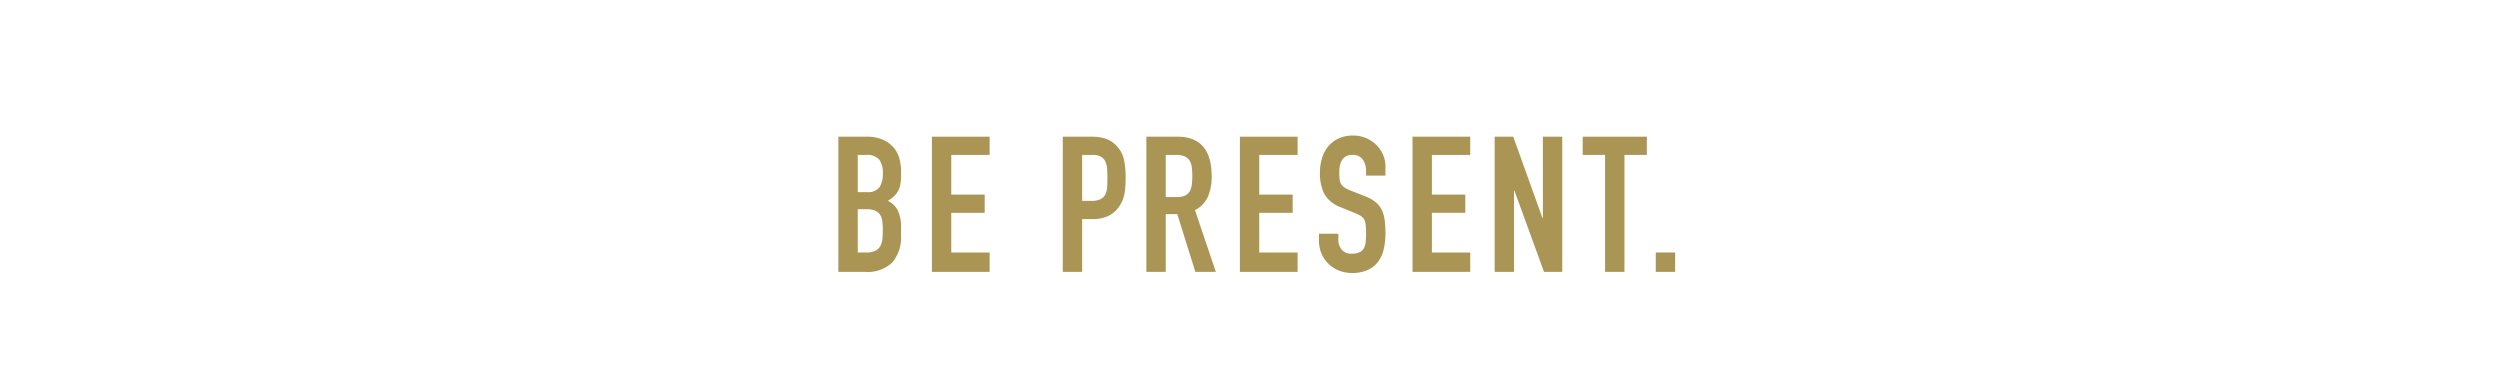 <svg id="Layer_1" data-name="Layer 1" xmlns="http://www.w3.org/2000/svg" width="320" height="50" viewBox="0 0 320 50"><defs><style>.cls-1{fill:#ab9555;}</style></defs><title>frame4</title><path class="cls-1" d="M107.313,17.496h3.621a5.08,5.08,0,0,1,2.029.364,3.835,3.835,0,0,1,1.373.972,3.636,3.636,0,0,1,.766,1.397,5.832,5.832,0,0,1,.231,1.64V22.502a5.528,5.528,0,0,1-.109,1.191,2.852,2.852,0,0,1-.328.85,2.713,2.713,0,0,1-.534.644,4.643,4.643,0,0,1-.729.522,2.678,2.678,0,0,1,1.288,1.227,4.841,4.841,0,0,1,.413,2.175v.972a5.025,5.025,0,0,1-1.105,3.499,4.569,4.569,0,0,1-3.536,1.215H107.313Zm2.479,7.095h1.118a1.894,1.894,0,0,0,1.665-.62,3.198,3.198,0,0,0,.425-1.81,2.731,2.731,0,0,0-.474-1.749,2.108,2.108,0,0,0-1.713-.583H109.792Zm0,7.727h1.069a2.612,2.612,0,0,0,1.179-.219,1.506,1.506,0,0,0,.644-.608,2.283,2.283,0,0,0,.267-.924q.049-.534.049-1.166a7.794,7.794,0,0,0-.073-1.142,1.881,1.881,0,0,0-.304-.814,1.433,1.433,0,0,0-.644-.498,2.929,2.929,0,0,0-1.094-.17H109.792Z"/><path class="cls-1" d="M119.285,17.496h7.387v2.333h-4.909v5.079h4.277v2.333h-4.277v5.079h4.909v2.479h-7.387Z"/><path class="cls-1" d="M136.035,17.496h3.718a5.522,5.522,0,0,1,1.798.267,3.456,3.456,0,0,1,1.41.948,3.711,3.711,0,0,1,.874,1.592,9.964,9.964,0,0,1,.243,2.466,12.341,12.341,0,0,1-.134,1.956,4.121,4.121,0,0,1-.571,1.519,3.617,3.617,0,0,1-1.361,1.325,4.582,4.582,0,0,1-2.235.474h-1.264v6.755h-2.479Zm2.479,8.213h1.191a2.533,2.533,0,0,0,1.166-.219,1.392,1.392,0,0,0,.608-.595,2.316,2.316,0,0,0,.231-.911q.037-.534.037-1.19,0-.608-.037-1.154a2.709,2.709,0,0,0-.219-.948,1.391,1.391,0,0,0-.571-.632,2.214,2.214,0,0,0-1.118-.231h-1.288Z"/><path class="cls-1" d="M146.735,17.496h3.985q4.374,0,4.374,5.079a6.416,6.416,0,0,1-.474,2.588,3.662,3.662,0,0,1-1.664,1.737l2.673,7.897h-2.624l-2.309-7.387h-1.482v7.387H146.735Zm2.479,7.727h1.41a2.494,2.494,0,0,0,1.045-.182,1.344,1.344,0,0,0,.596-.522,2.231,2.231,0,0,0,.279-.838,9.141,9.141,0,0,0,0-2.309,2.084,2.084,0,0,0-.304-.85,1.376,1.376,0,0,0-.644-.522,2.927,2.927,0,0,0-1.094-.17h-1.288Z"/><path class="cls-1" d="M158.707,17.496h7.387v2.333h-4.909v5.079h4.277v2.333h-4.277v5.079h4.909v2.479h-7.387Z"/><path class="cls-1" d="M177.336,22.478h-2.479V21.919a2.646,2.646,0,0,0-.401-1.47,1.483,1.483,0,0,0-1.349-.62,1.629,1.629,0,0,0-.838.194,1.438,1.438,0,0,0-.51.498,2.086,2.086,0,0,0-.255.705,4.674,4.674,0,0,0-.073.838,8.513,8.513,0,0,0,.037.863,1.533,1.533,0,0,0,.182.608,1.39,1.39,0,0,0,.426.449,3.841,3.841,0,0,0,.765.389l1.895.753a4.714,4.714,0,0,1,1.336.741,3.009,3.009,0,0,1,.79.996,4.232,4.232,0,0,1,.377,1.312,13.169,13.169,0,0,1,.097,1.689,8.895,8.895,0,0,1-.219,2.029,4.275,4.275,0,0,1-.717,1.604,3.445,3.445,0,0,1-1.325,1.057,4.723,4.723,0,0,1-2.017.389,4.413,4.413,0,0,1-1.677-.316,3.991,3.991,0,0,1-2.224-2.163,4.032,4.032,0,0,1-.328-1.628V29.914h2.479v.778a2.023,2.023,0,0,0,.401,1.227,1.561,1.561,0,0,0,1.349.547,2.175,2.175,0,0,0,.984-.182,1.254,1.254,0,0,0,.535-.51,2.106,2.106,0,0,0,.231-.814q.048-.485.048-1.069a10.588,10.588,0,0,0-.048-1.118,1.78,1.78,0,0,0-.207-.705,1.262,1.262,0,0,0-.437-.437,5.826,5.826,0,0,0-.741-.364l-1.774-.729a3.929,3.929,0,0,1-2.15-1.737,5.972,5.972,0,0,1-.547-2.709,6.283,6.283,0,0,1,.267-1.847,4.315,4.315,0,0,1,.79-1.506A3.774,3.774,0,0,1,171.335,17.727a4.362,4.362,0,0,1,1.871-.377,4.116,4.116,0,0,1,1.689.34,4.2,4.2,0,0,1,1.312.899,3.988,3.988,0,0,1,.838,1.251,3.625,3.625,0,0,1,.291,1.421Z"/><path class="cls-1" d="M180.803,17.496h7.387v2.333H183.282v5.079h4.277v2.333H183.282v5.079h4.909v2.479h-7.387Z"/><path class="cls-1" d="M191.316,17.496h2.381l3.742,10.424h.049V17.496h2.479V34.798h-2.333l-3.791-10.4h-.049V34.798h-2.479Z"/><path class="cls-1" d="M205.451,19.829h-2.867V17.496h8.213v2.333H207.929V34.798h-2.478Z"/><path class="cls-1" d="M211.938,32.319h2.479v2.479h-2.479Z"/></svg>